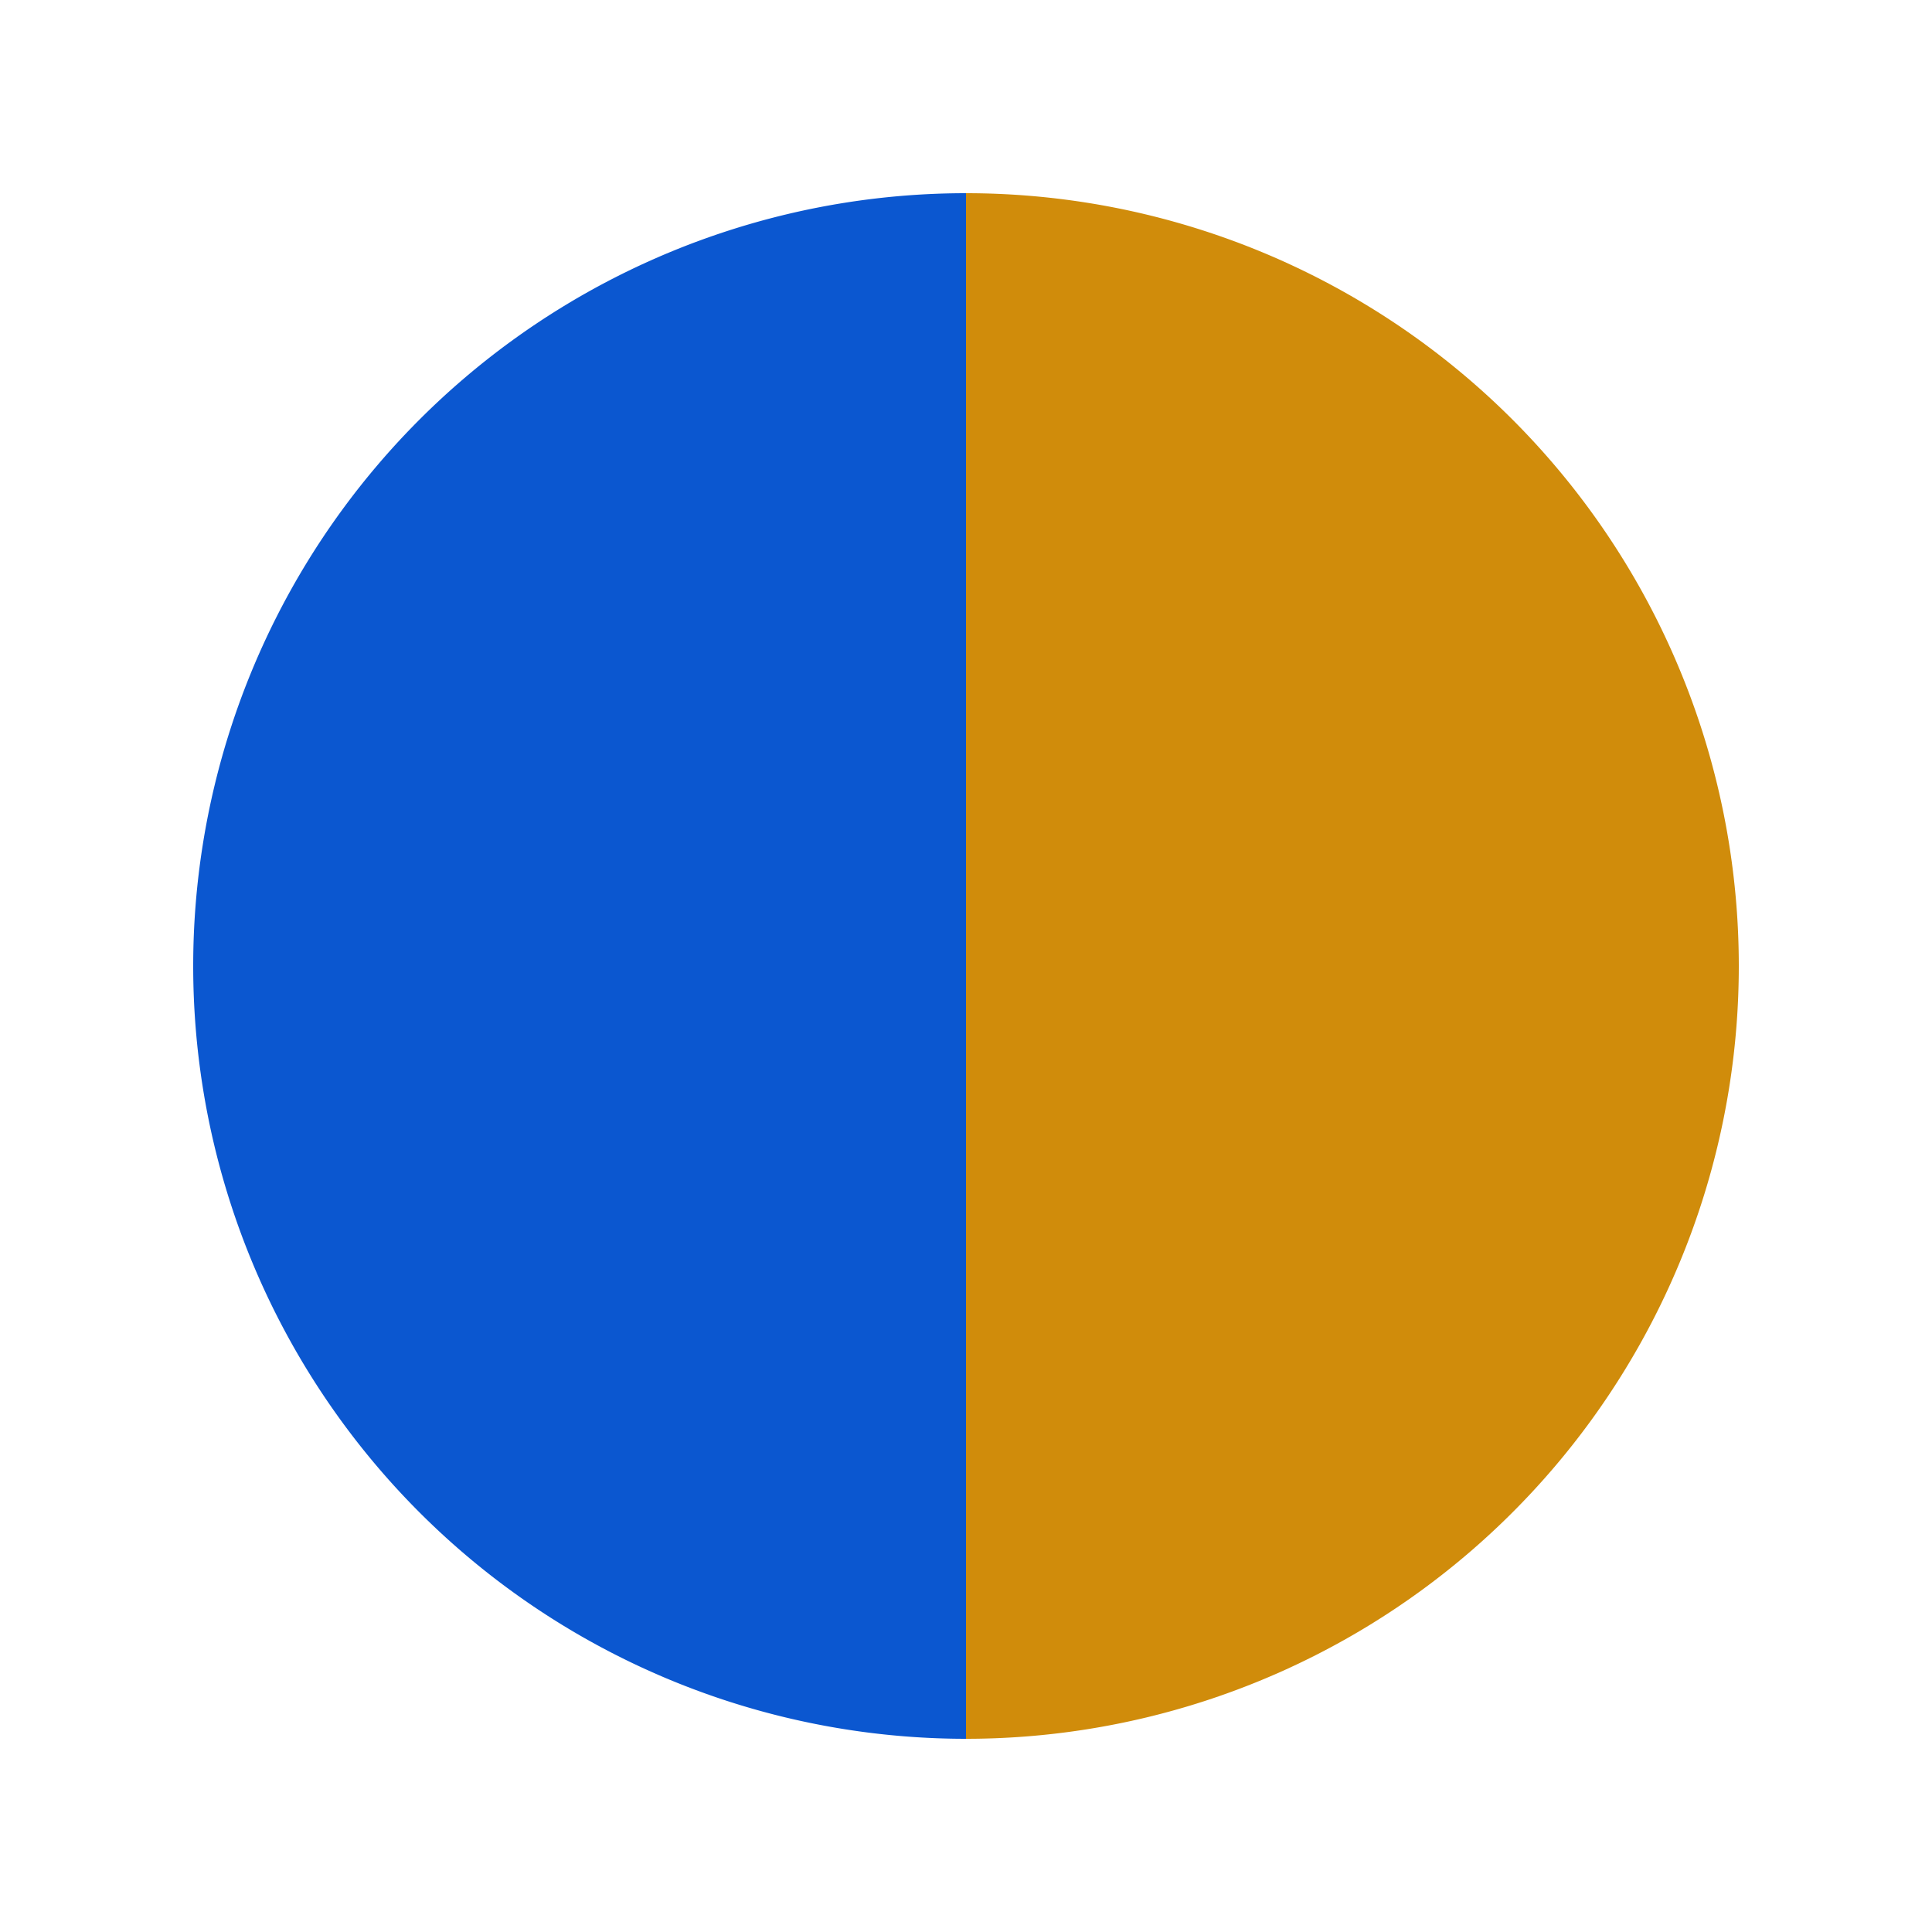 <svg width="400" height="400" viewBox="0 0 200 200" xmlns="http://www.w3.org/2000/svg">
  <!-- Left half: Blue -->
  <path d="M100,100 m-80,0 a80,80 0 0,1 160,0 a80,80 0 0,1 -160,0 z" fill="rgb(11, 87, 208)" clip-path="url(#left-half)" />
  
  <!-- Right half: Orange -->
  <path d="M100,100 m-80,0 a80,80 0 0,1 160,0 a80,80 0 0,1 -160,0 z" fill="rgb(208, 140, 11)" clip-path="url(#right-half)" />

  <!-- Clip paths -->
  <defs>
    <clipPath id="left-half">
      <rect x="0" y="0" width="100" height="200" />
    </clipPath>
    <clipPath id="right-half">
      <rect x="100" y="0" width="100" height="200" />
    </clipPath>
  </defs>
</svg>
